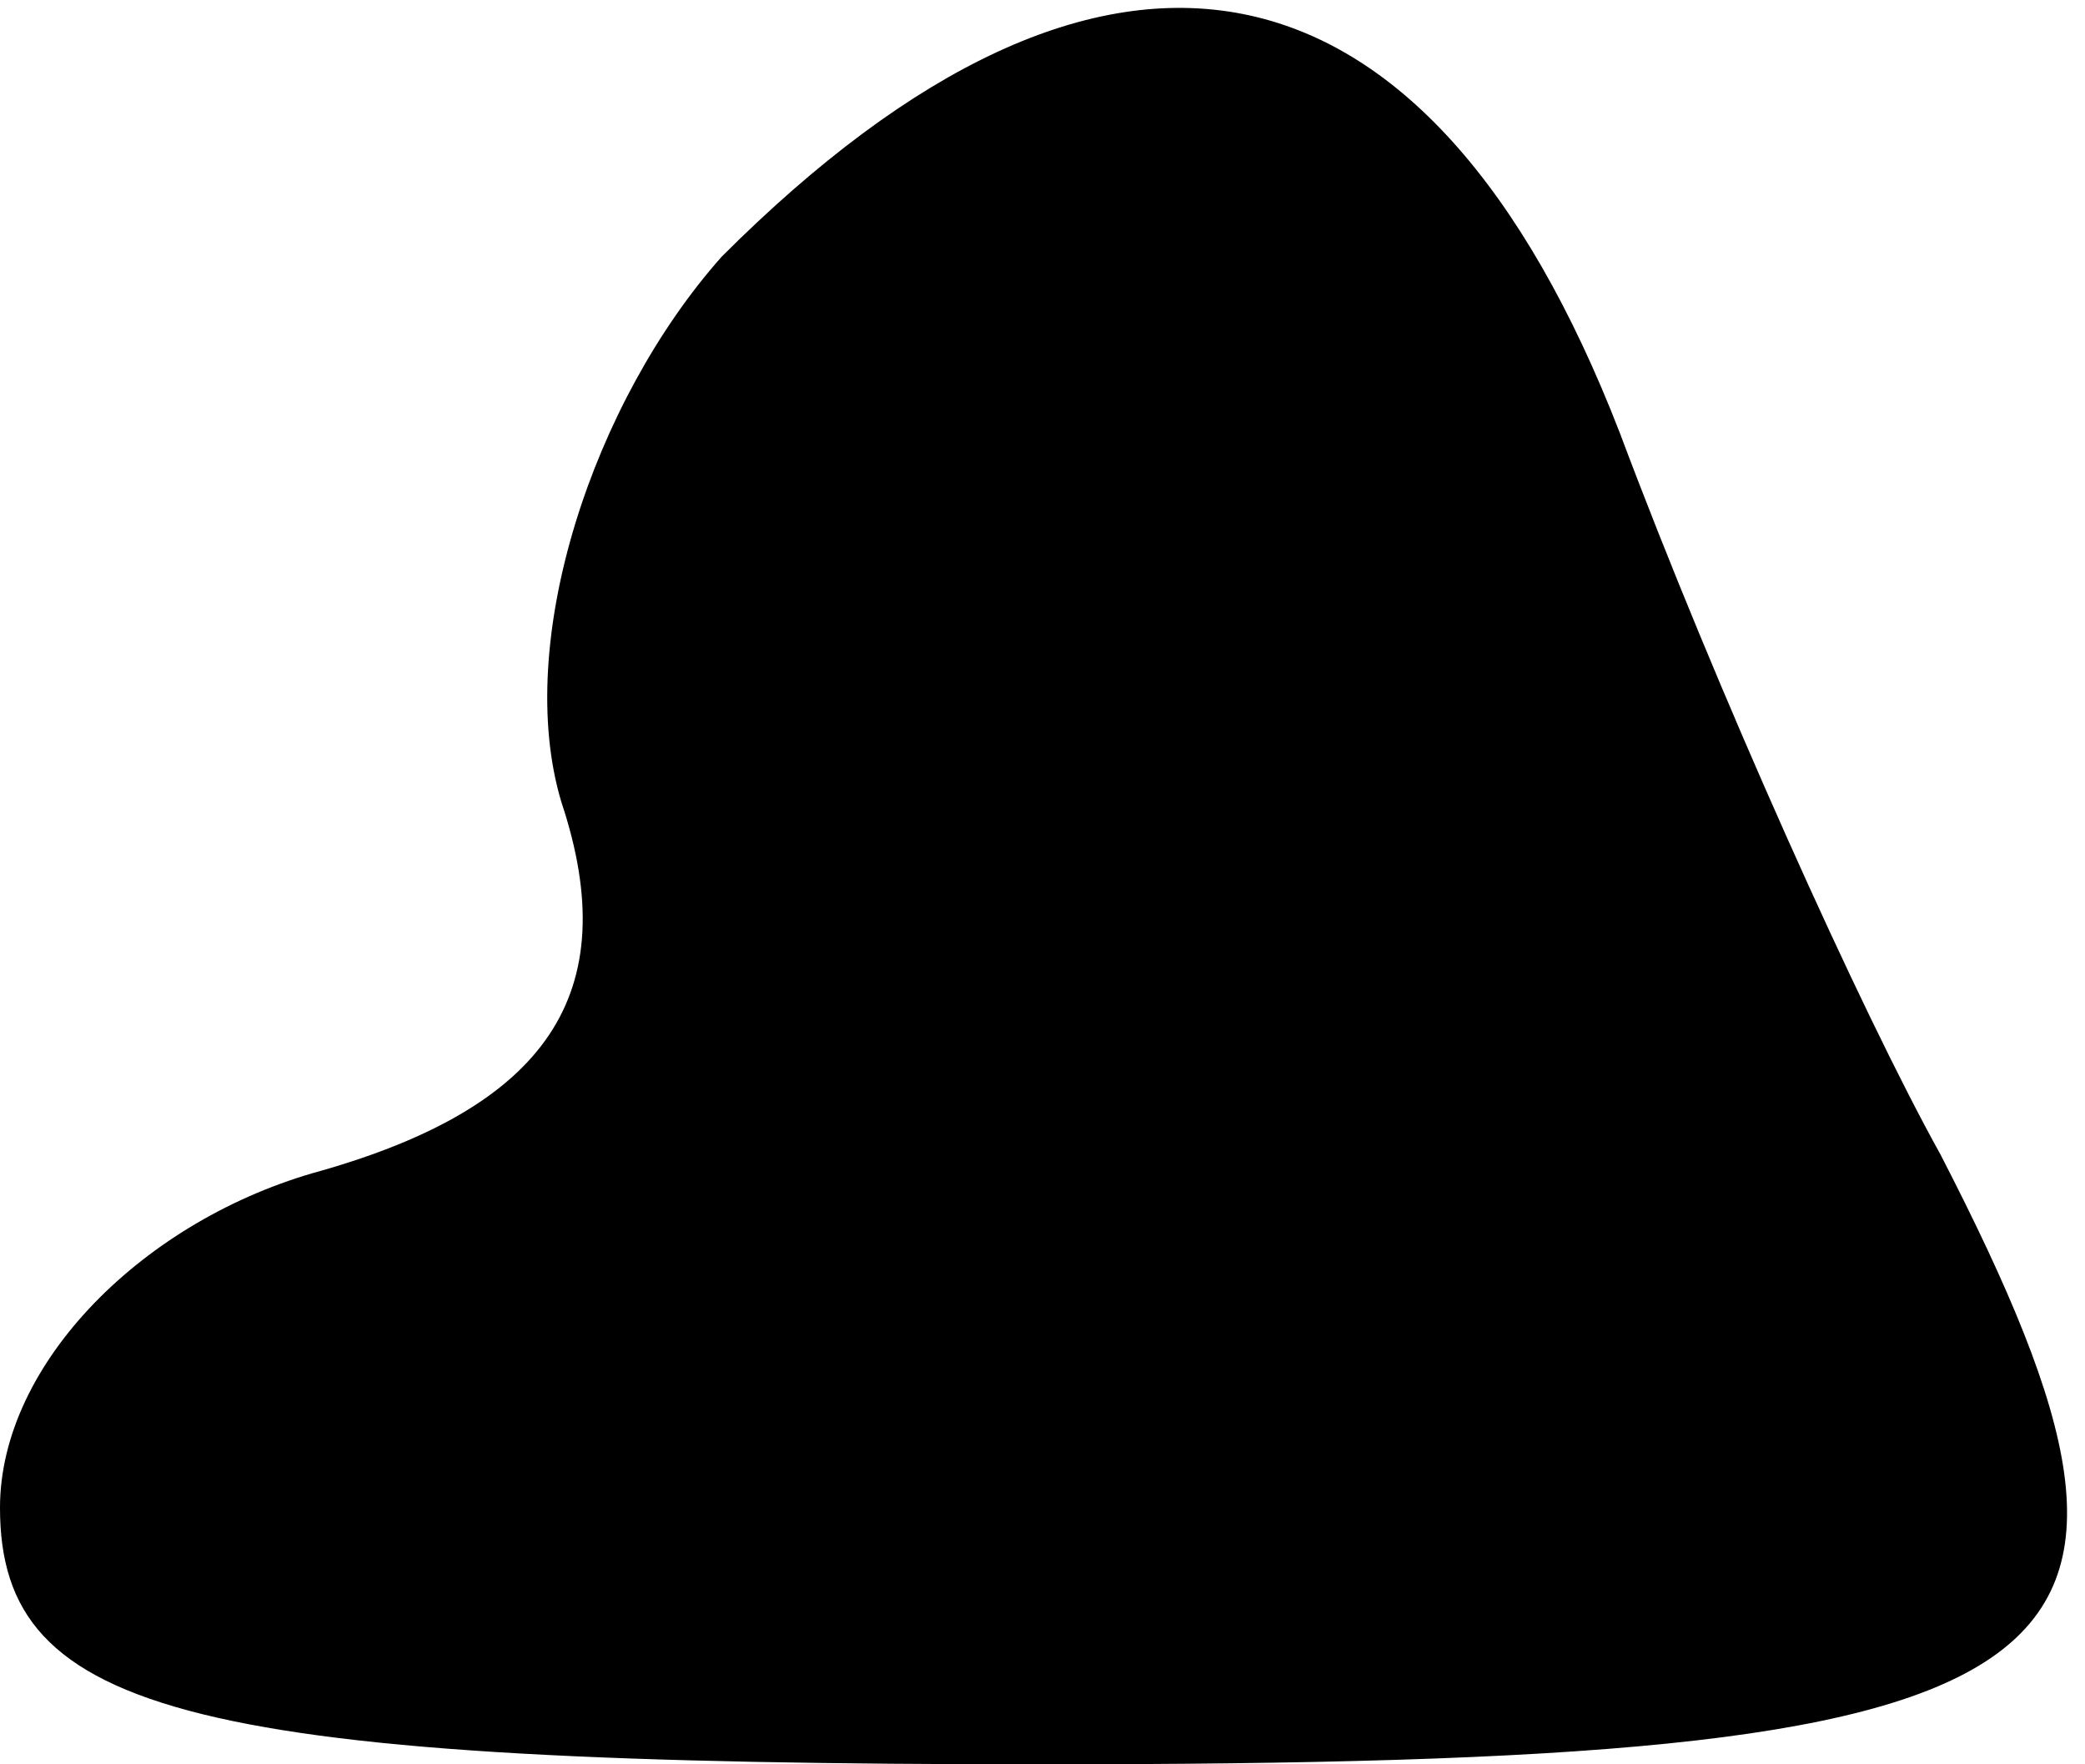 <?xml version="1.0" standalone="no"?>
<!DOCTYPE svg PUBLIC "-//W3C//DTD SVG 20010904//EN"
 "http://www.w3.org/TR/2001/REC-SVG-20010904/DTD/svg10.dtd">
<svg version="1.0" xmlns="http://www.w3.org/2000/svg"
 width="13pt" height="11pt" viewBox="0 0 13 11"
 preserveAspectRatio="xMidYMid meet">
<g transform="translate(0,11) scale(0.1,-0.1)"
fill="#000000" stroke="none">
<path fill="#000000" stroke="none" d="M45 94 c-8 -9 -13 -24 -10 -34 4 -12
-1 -19 -15 -23 -11 -3 -20 -12 -20 -21 0 -13 12 -16 65 -16 66 0 73 5 56 38
-5 9 -14 29 -20 45 -12 31 -32 35 -56 11z"/>
</g>
</svg>
